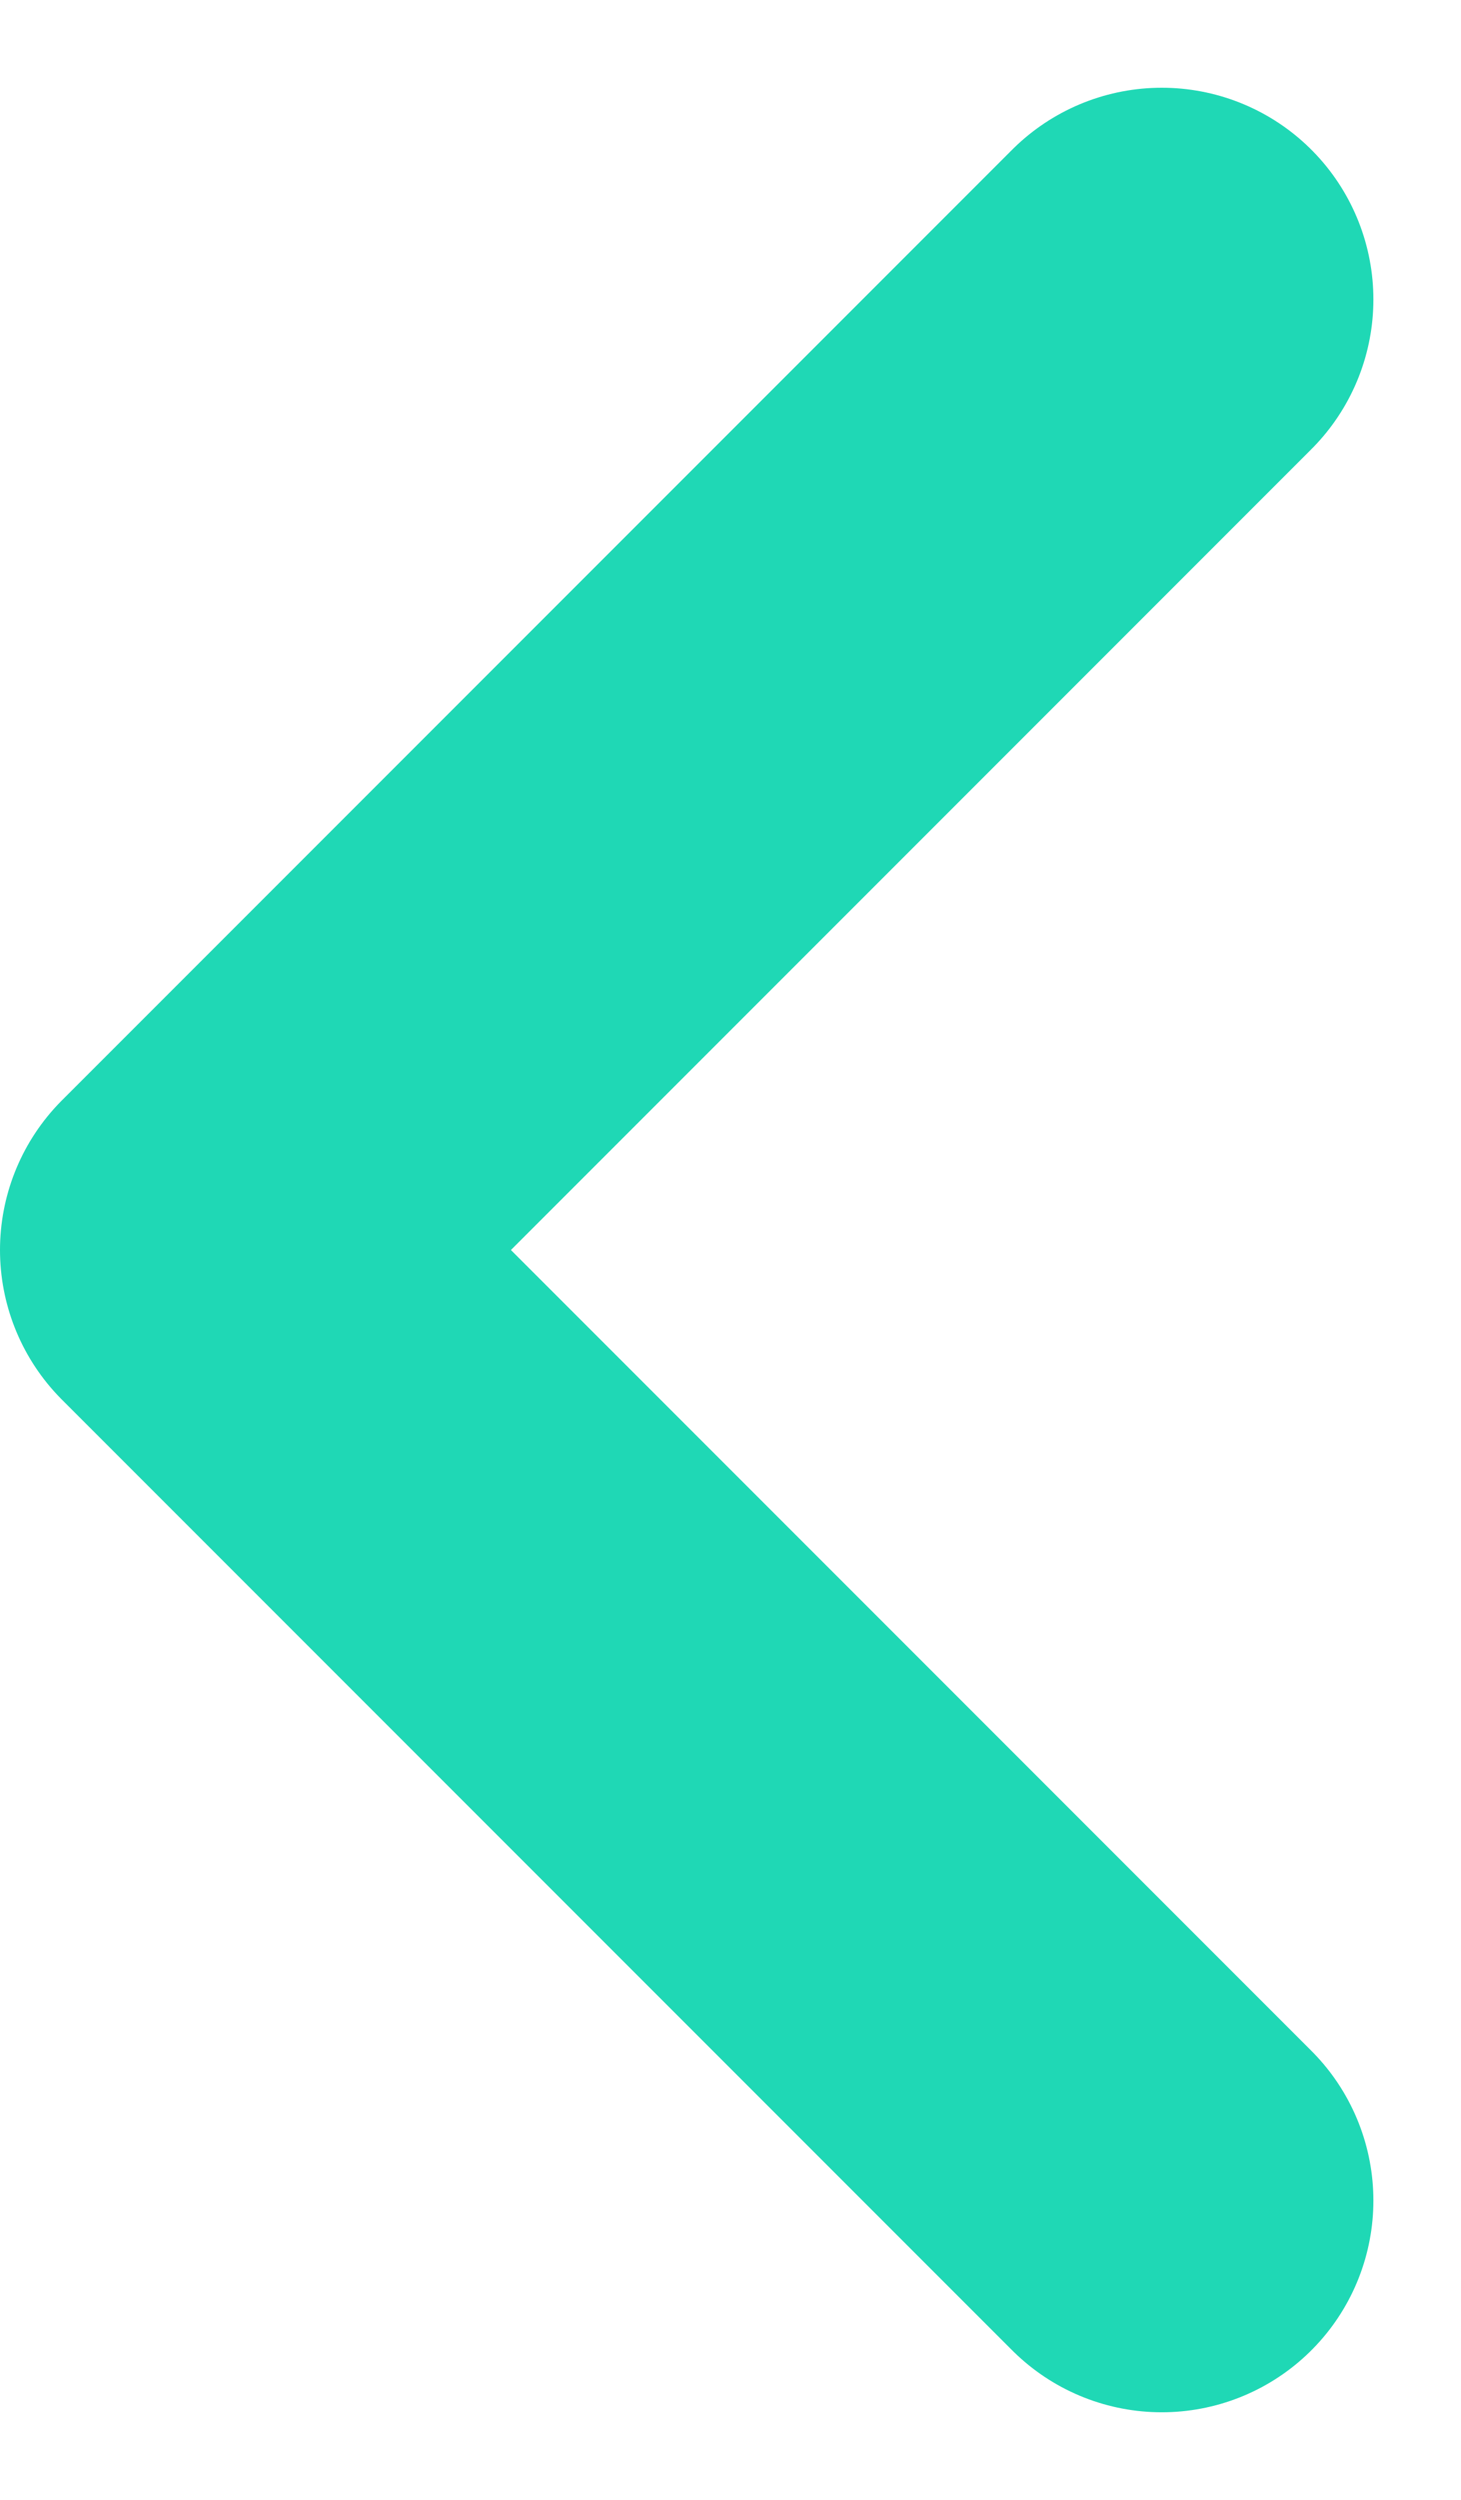 <svg xmlns="http://www.w3.org/2000/svg" width="17.259" height="29.519" viewBox="0 0 17.259 29.519">
  <path id="Trazado_1885" data-name="Trazado 1885" d="M30.948,11.5,19.724,22.724,8.5,11.5" transform="translate(25.224 -4.964) rotate(90)" fill="none" stroke="#1fd8b5" stroke-linecap="round" stroke-linejoin="round" stroke-width="5"/>
</svg>
